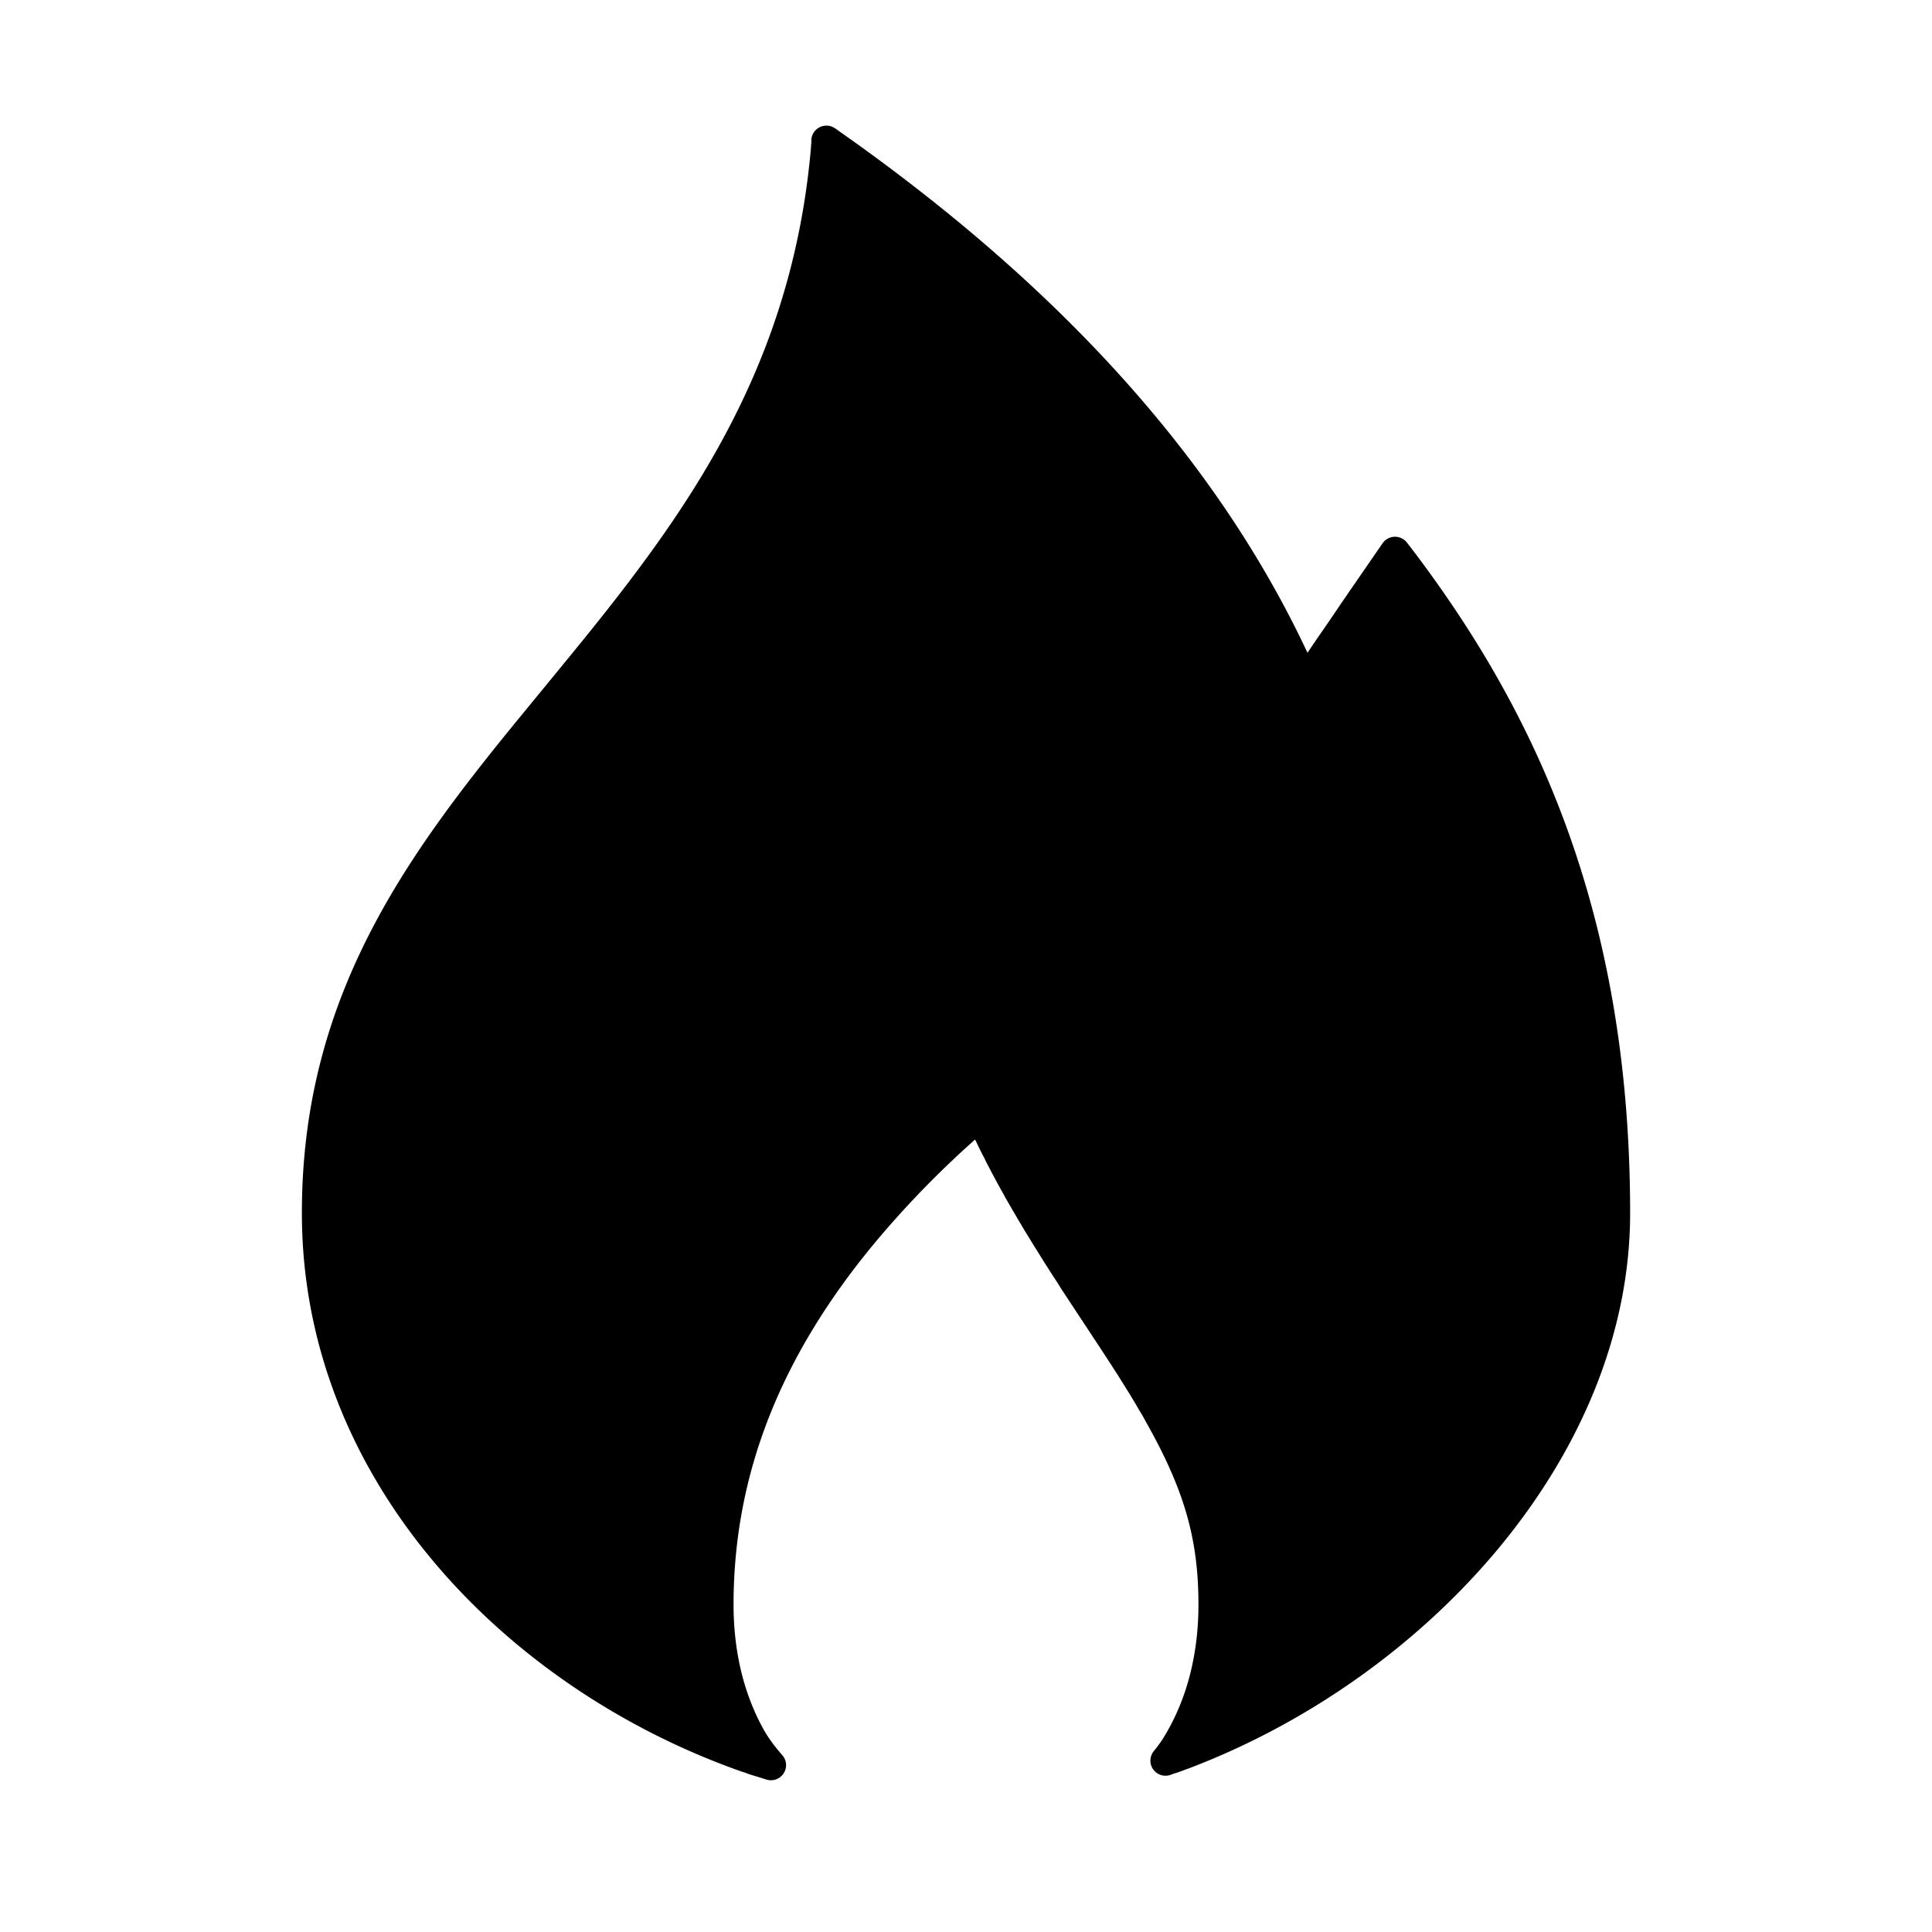 <?xml version="1.0" standalone="no"?><!DOCTYPE svg PUBLIC "-//W3C//DTD SVG 1.1//EN" "http://www.w3.org/Graphics/SVG/1.1/DTD/svg11.dtd"><svg t="1677649509374" class="icon" viewBox="0 0 1024 1024" version="1.1" xmlns="http://www.w3.org/2000/svg" p-id="3180" xmlns:xlink="http://www.w3.org/1999/xlink" width="200" height="200"><path d="M442.688 68.032l2.752 1.984c117.632 82.752 200.128 174.72 247.552 275.968l5.376-7.936 5.76-8.32 6.72-9.92 7.168-10.432 8.384-12.16 6.4-9.28a8 8 0 0 1 12.928-0.32l2.24 2.88C812.8 375.68 864 482.304 864 643.008c0 128.64-107.392 246.08-233.408 294.08l-1.216 0.448-1.28 0.448-1.28 0.512-1.28 0.448-2.176 0.768-1.472 0.448-1.536 0.576a8 8 0 0 1-8.768-12.672 65.26 65.26 0 0 0 4.736-6.464c12.16-19.392 18.88-43.52 18.88-71.104 0-34.304-7.232-60.288-27.52-96.32l-1.408-2.56-0.704-1.28-1.536-2.56-0.768-1.28-1.536-2.624-1.6-2.688a590.848 590.848 0 0 0-1.664-2.752l-1.728-2.752-1.92-3.072-1.984-3.2-2.048-3.2-2.112-3.264-1.088-1.664-4.416-6.784-15.36-23.296-3.2-4.864-2.112-3.2-1.984-3.2-3.008-4.608-1.92-3.008-1.92-3.008-1.856-2.944-1.792-2.944-1.792-2.816-2.624-4.288-2.56-4.16-1.664-2.816-1.6-2.688-1.6-2.752-1.6-2.688-1.92-3.328-1.92-3.328-0.64-1.28-1.536-2.688-0.704-1.28-1.472-2.688-1.408-2.624-1.408-2.624-1.344-2.624a537.856 537.856 0 0 1-1.408-2.624l-1.28-2.688-0.704-1.28-1.344-2.688-0.64-1.28-1.28-2.688-0.768-1.536-0.256 0.256a512.192 512.192 0 0 0-53.12 54.784C414.4 718.144 388.8 780.608 388.8 850.496c0 25.6 5.76 48.128 16.256 66.752 2.24 3.904 5.44 8.32 9.6 13.056a8 8 0 0 1-8.32 12.928l-1.664-0.512-2.432-0.768-1.472-0.448-1.472-0.448-1.472-0.448-1.344-0.448-1.664-0.64-1.6-0.512-1.152-0.384C266.624 894.016 160 783.296 160 642.944c0-113.024 53.824-187.264 113.6-260.48l3.776-4.608 3.84-4.672 13.76-16.768 3.776-4.608 3.776-4.608c59.264-72.512 116.736-149.952 127.232-268.16l0.256-3.584v-0.96a8 8 0 0 1 12.672-6.4z" p-id="3181"></path></svg>